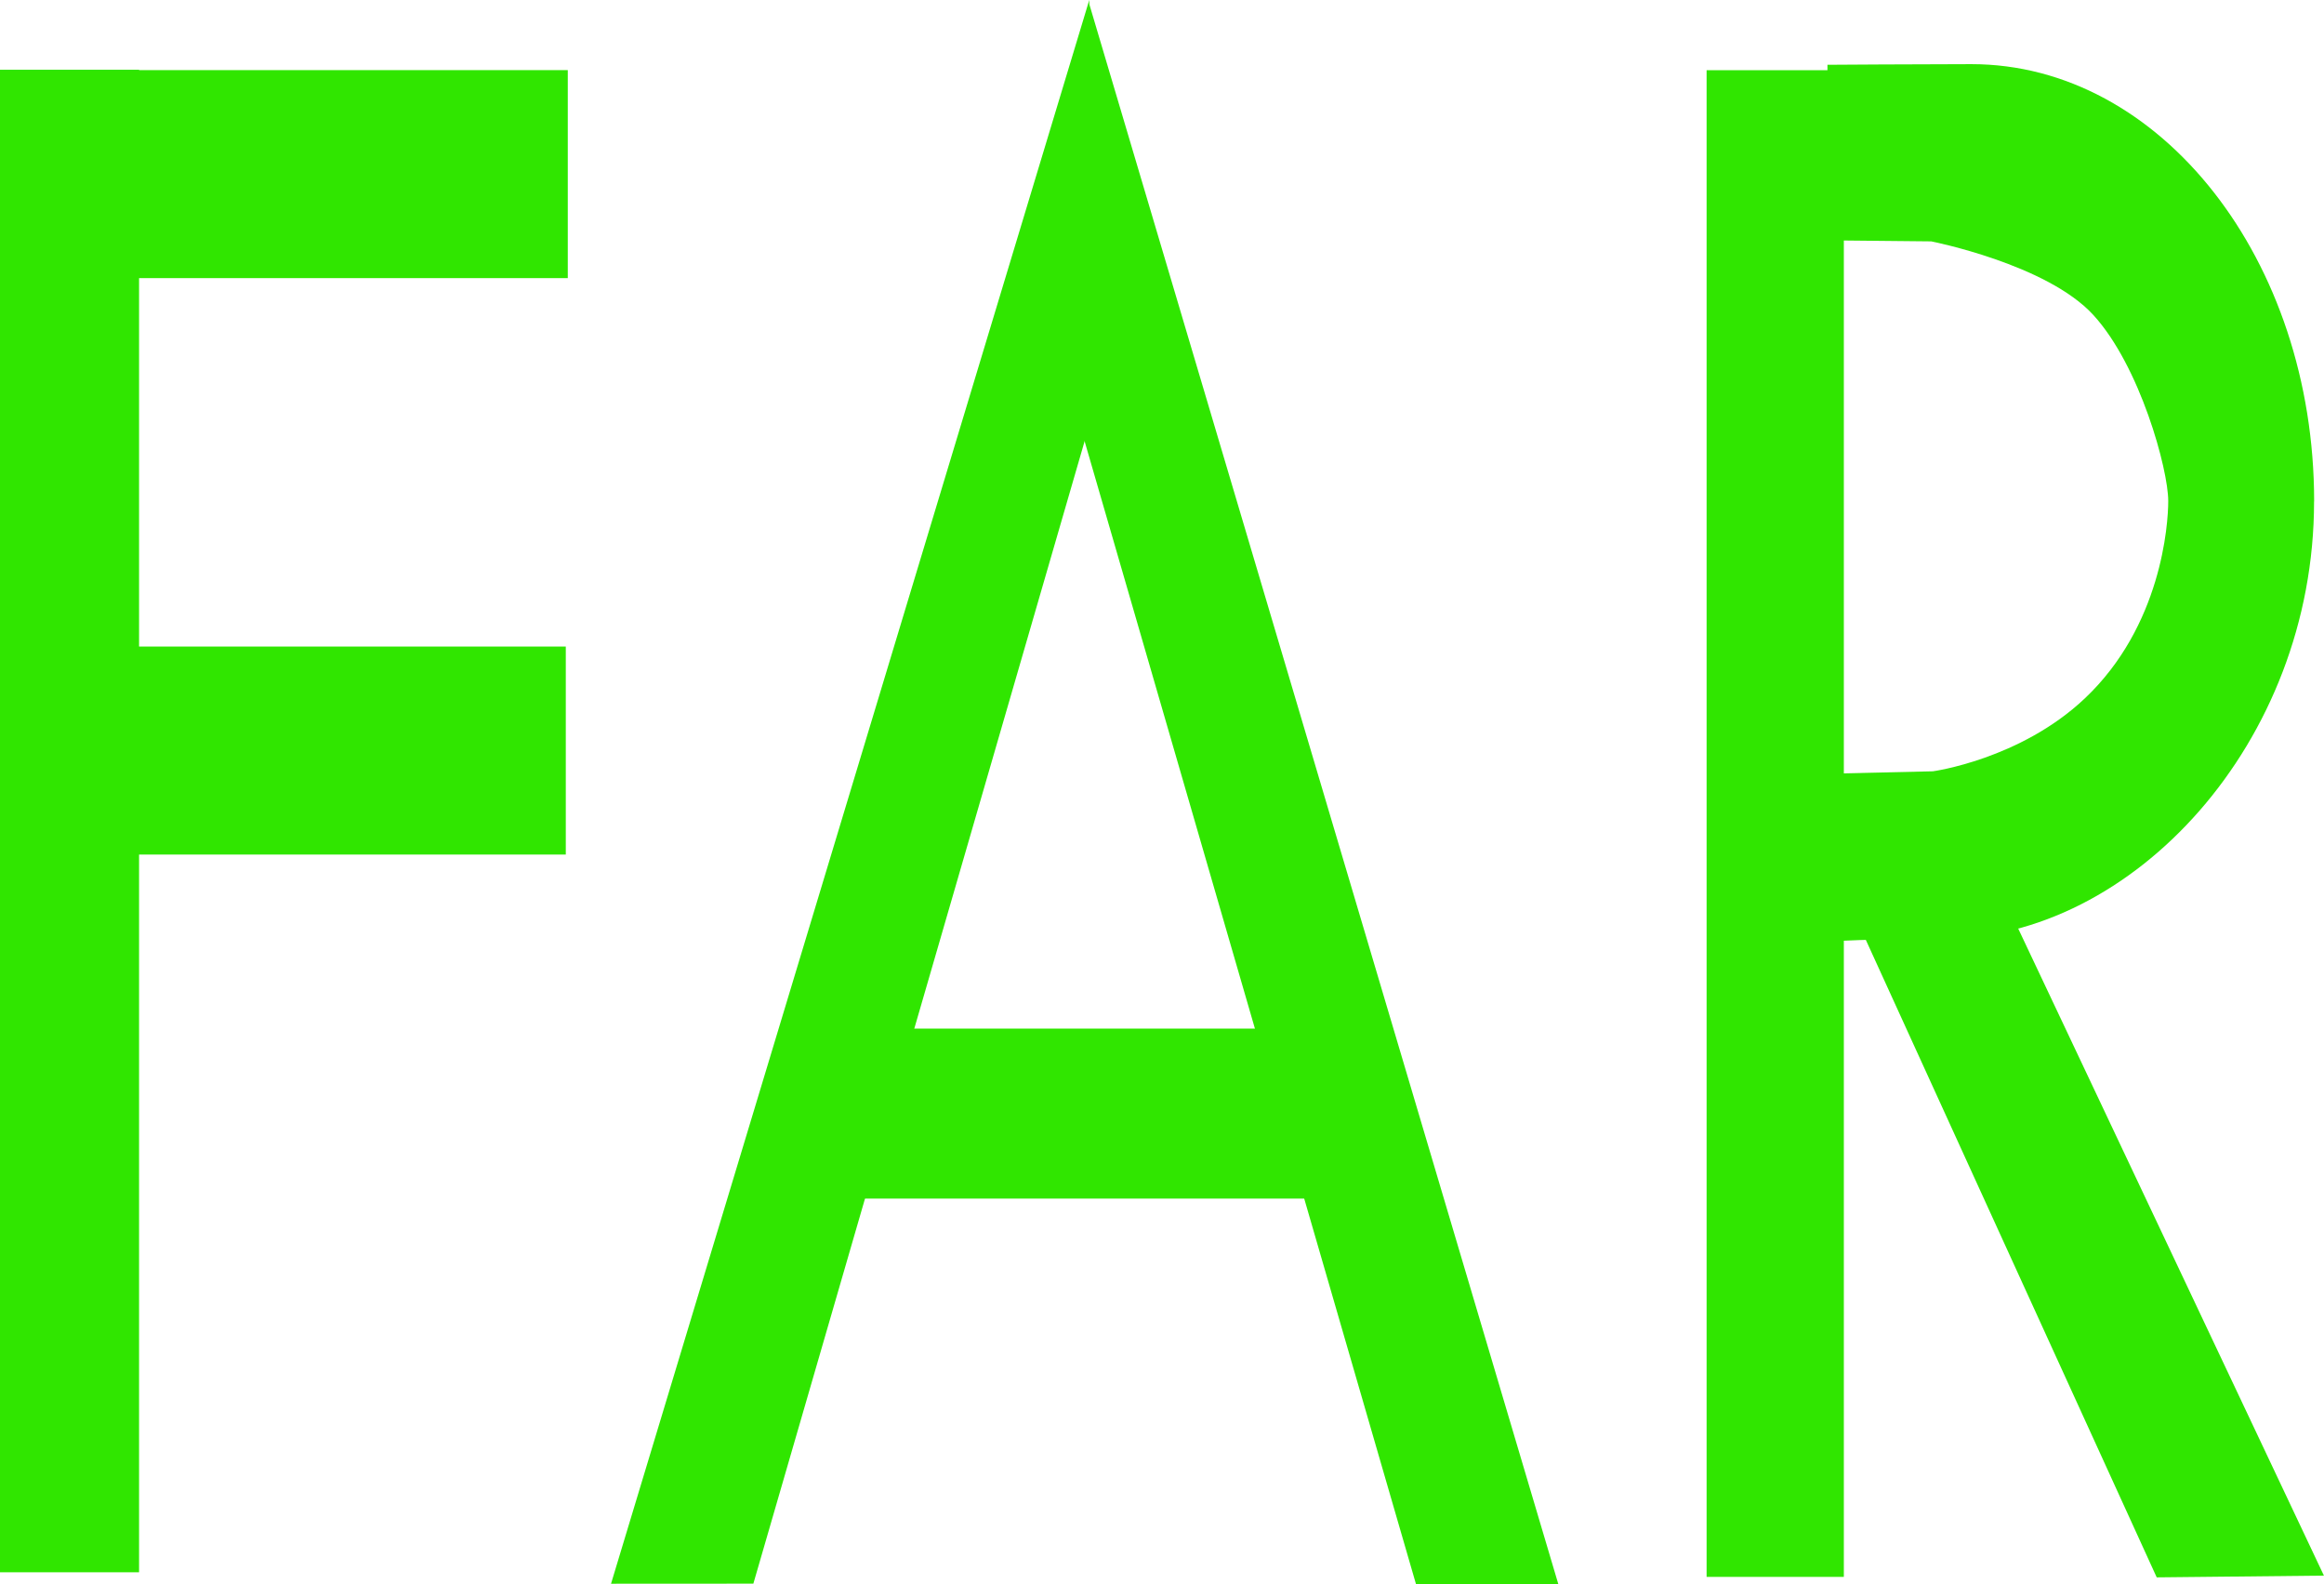 <svg version="1.1" xmlns="http://www.w3.org/2000/svg" xmlns:xlink="http://www.w3.org/1999/xlink" width="29.229" height="19.925" viewBox="0,0,29.229,19.925"><g transform="translate(-225.386,-170.038)"><g data-paper-data="{&quot;isPaintingLayer&quot;:true}" fill="#30e600" fill-rule="nonzero" stroke="none" stroke-width="0" stroke-linecap="butt" stroke-linejoin="miter" stroke-miterlimit="10" stroke-dasharray="" stroke-dashoffset="0" style="mix-blend-mode: normal"><g><path d="M233.071,189.957l6.015,-19.92l-0.017,5.406l-4.208,14.513z"></path><path d="M236.099,185.113v-2.138h5.766v2.138z"></path><path d="M243.195,189.962l-4.208,-14.513l0.093,-5.38l5.905,19.893z" data-paper-data="{&quot;index&quot;:null}"></path></g><g><path d="M246.85,189.871v-18.95h1.726v18.95z"></path><path d="M252.511,189.877l-3.805,-8.339l1.968,-0.022l3.94,8.339z"></path><path d="M254.49,176.346c0,3.037 -2.286,5.499 -4.666,5.499c-0.897,0 -1.445,0.034 -1.445,0.034l0.012,-2.11l1.305,-0.03c0,0 1.099,-0.149 1.911,-0.917c0.963,-0.91 1.049,-2.187 1.049,-2.482c-0,-0.399 -0.355,-1.698 -0.941,-2.339c-0.586,-0.642 -2.04,-0.927 -2.04,-0.927l-1.303,-0.013l-0.002,-2.208c0,0 1.182,-0.008 1.811,-0.008c2.38,0 4.31,2.462 4.31,5.499z"></path></g><g><path d="M225.386,189.813v-18.898h1.749v18.898z"></path><path d="M225.431,173.536v-2.616h7.096v2.616z"></path><path d="M225.406,180.786v-2.616h7.096v2.616z"></path></g></g></g></svg>
